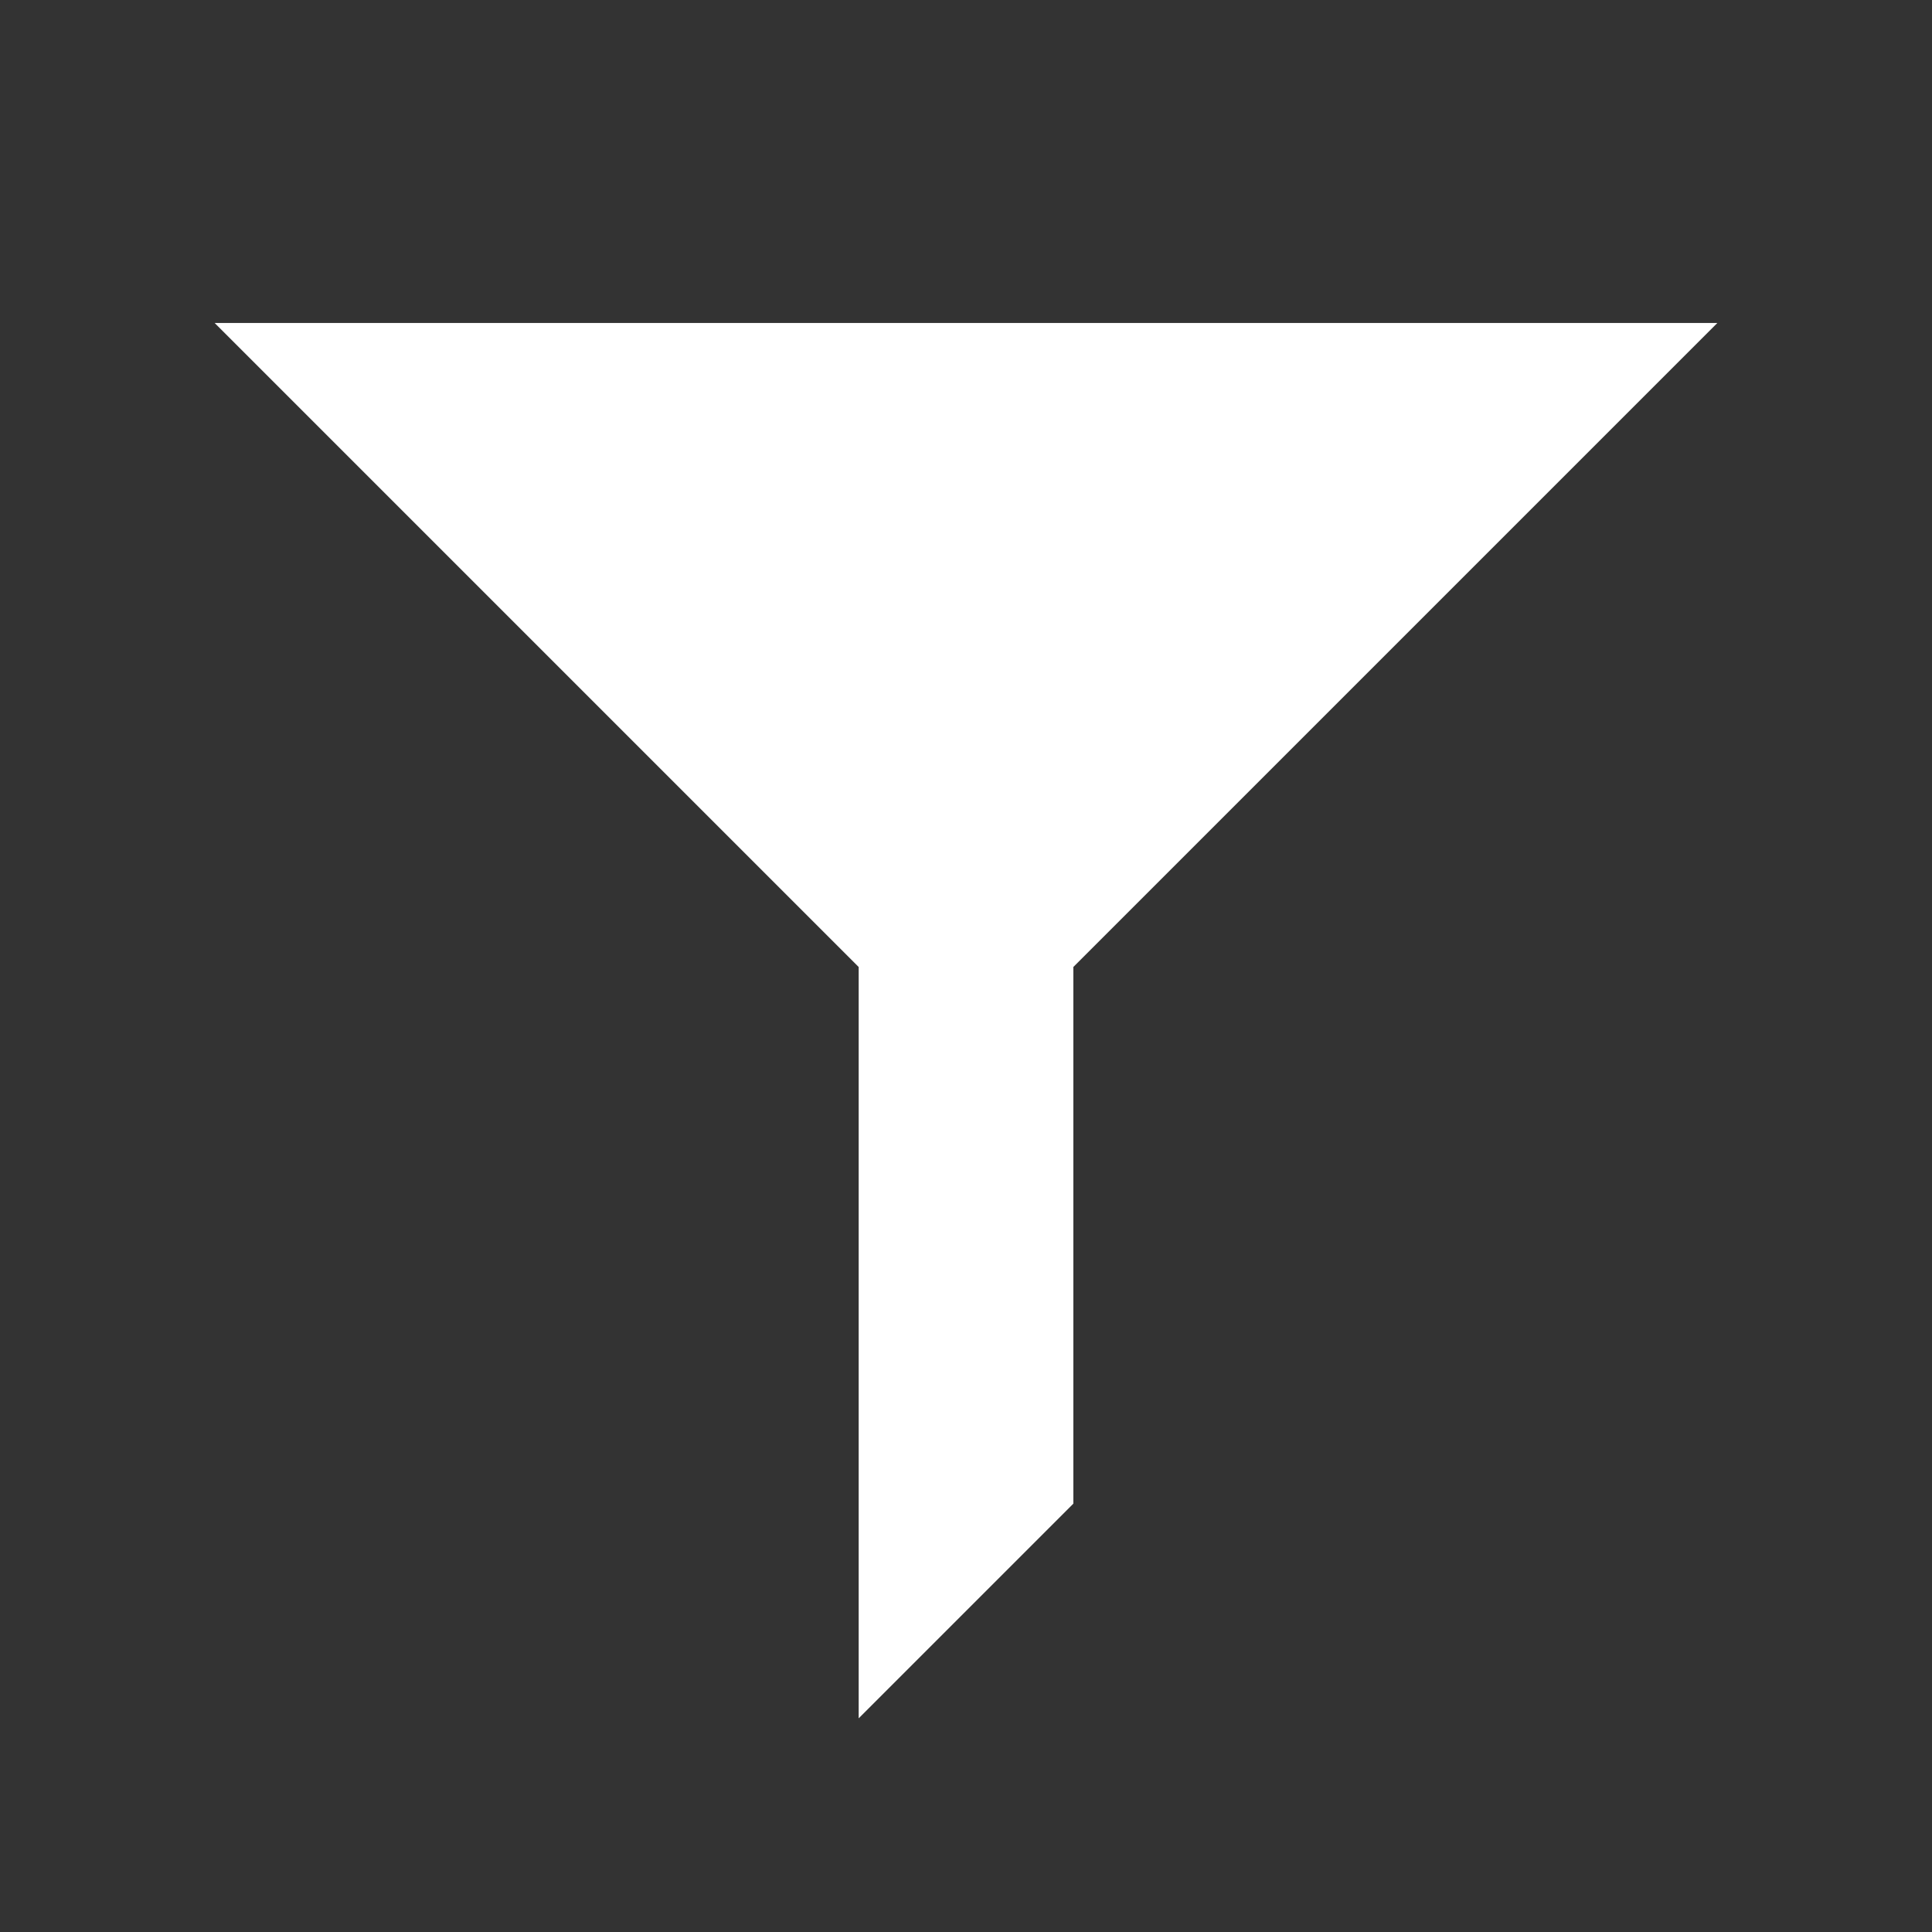 <svg xmlns="http://www.w3.org/2000/svg" fill="white" width="30" height="30" viewBox="0 0 360 360" >
    <rect x="0" y="0" width="360" height="360" fill="#333333" stroke="none"/>
    <path d="M40,60.187l280,0l-120,120l0,100l-40,40l0,-140l-120,-120Z" />
  </svg>
